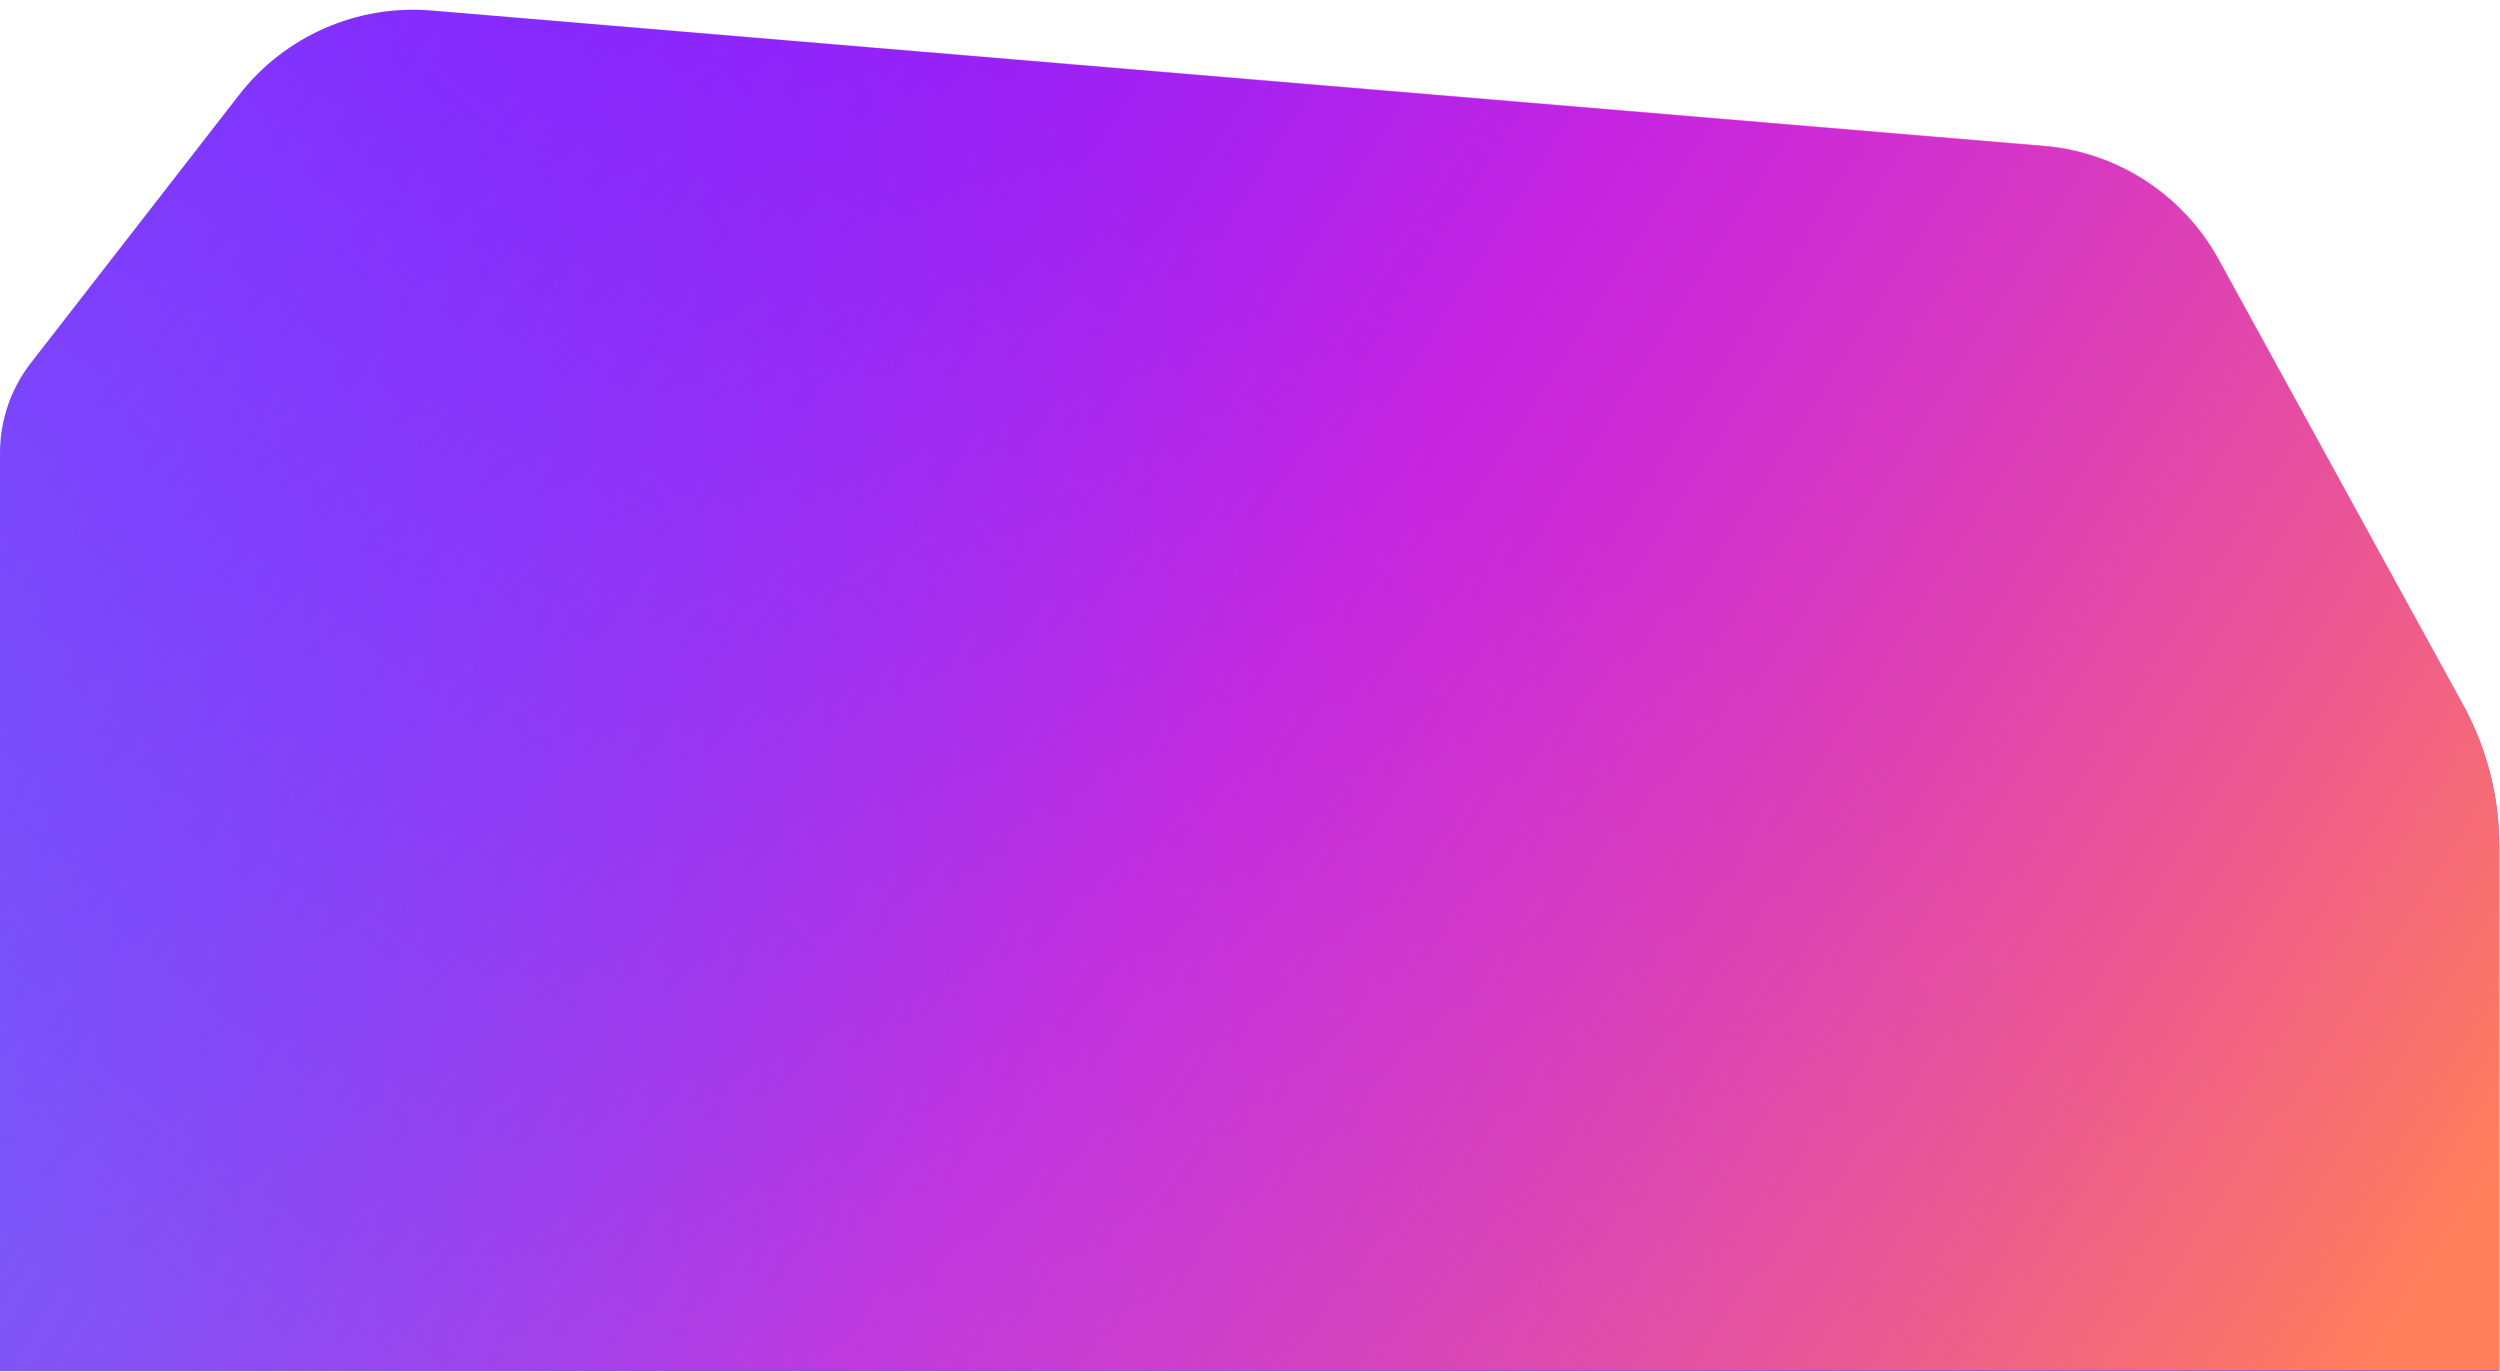<svg fill="none" height="984" viewBox="0 0 1793 984" width="1793" xmlns="http://www.w3.org/2000/svg" xmlns:xlink="http://www.w3.org/1999/xlink"><linearGradient id="a" gradientUnits="userSpaceOnUse" x1="795" x2="115" y1="109" y2="983"><stop offset="0" stop-color="#8920fe"/><stop offset="1" stop-color="#7161fa"/></linearGradient><linearGradient id="b" gradientUnits="userSpaceOnUse" x1="259" x2="1739" y1="-27" y2="911"><stop offset="0" stop-color="#8920fe" stop-opacity="0"/><stop offset=".472" stop-color="#f928c6" stop-opacity=".54"/><stop offset="1" stop-color="#ff7e5b"/></linearGradient><path d="m-0 983.375h1792.47v-376.386c0-35.415-8.93-70.258-25.97-101.304l-175.37-319.472c-25.46-46.379-72.46-76.925-125.18-81.361l-1156.528-97.295c-53.248-4.48-105.148 18.276-137.929 60.476l-149.358 192.269c-14.347 18.469-22.135 41.189-22.135 64.576z" fill="url(#a)"/><path d="m-0 983h1792.47v-376.386c0-35.415-8.93-70.258-25.97-101.304l-175.37-319.472c-25.46-46.379-72.46-76.925-125.18-81.361l-1156.528-97.295c-53.248-4.48-105.148 18.276-137.929 60.476l-149.358 192.269c-14.347 18.469-22.135 41.189-22.135 64.576z" fill="url(#b)"/></svg>